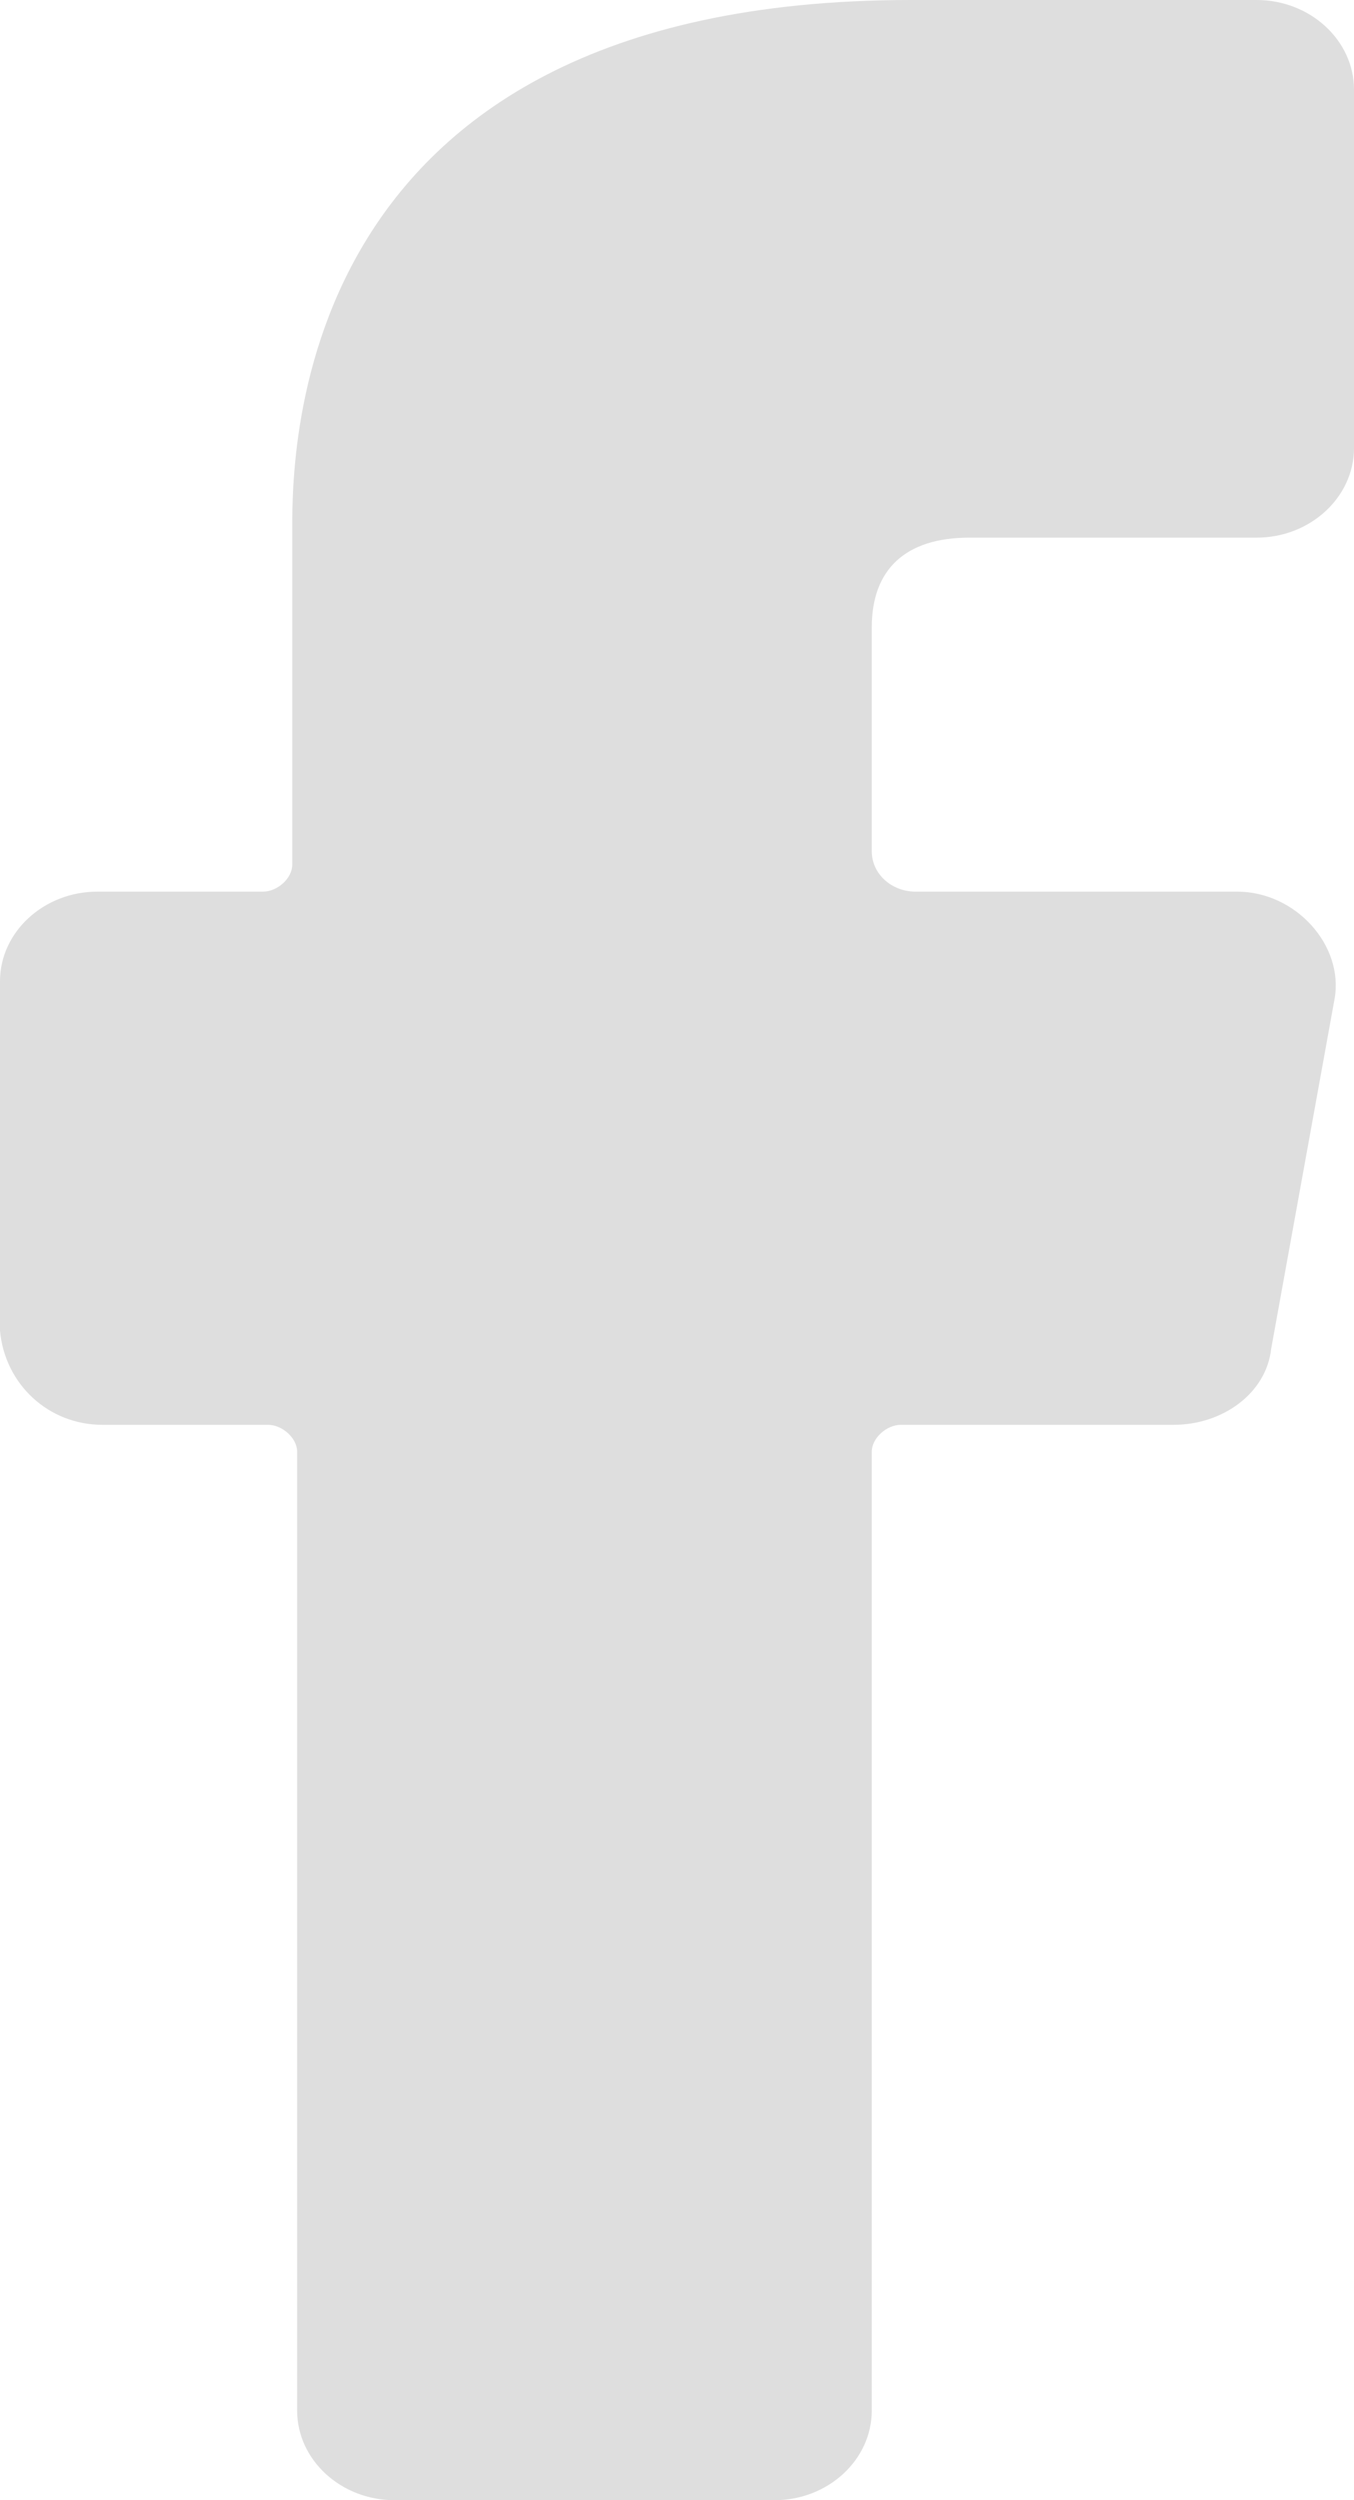 <svg width="13" height="24" viewBox="0 0 13 24" fill="none" xmlns="http://www.w3.org/2000/svg">
<path class="network-icon" d="M0.982 13.677H2.572C2.712 13.677 2.853 13.806 2.853 13.935V23.14C2.853 23.613 3.273 24 3.788 24H7.435C7.95 24 8.37 23.613 8.37 23.14V13.935C8.37 13.806 8.511 13.677 8.651 13.677H11.27C11.737 13.677 12.158 13.376 12.205 12.946L12.813 9.591C12.906 9.075 12.439 8.559 11.878 8.559H8.791C8.558 8.559 8.37 8.387 8.37 8.172V6.022C8.37 5.462 8.698 5.161 9.306 5.161H12.065C12.579 5.161 13 4.774 13 4.301V0.86C13 0.387 12.579 -8.20365e-08 12.065 -8.20365e-08H8.745C2.665 -8.20365e-08 2.806 4.516 2.806 5.161V8.301C2.806 8.43 2.665 8.559 2.525 8.559H0.935C0.421 8.559 0 8.946 0 9.419V12.774C0.047 13.29 0.468 13.677 0.982 13.677Z" fill="#DEDEDE"/>
</svg>
